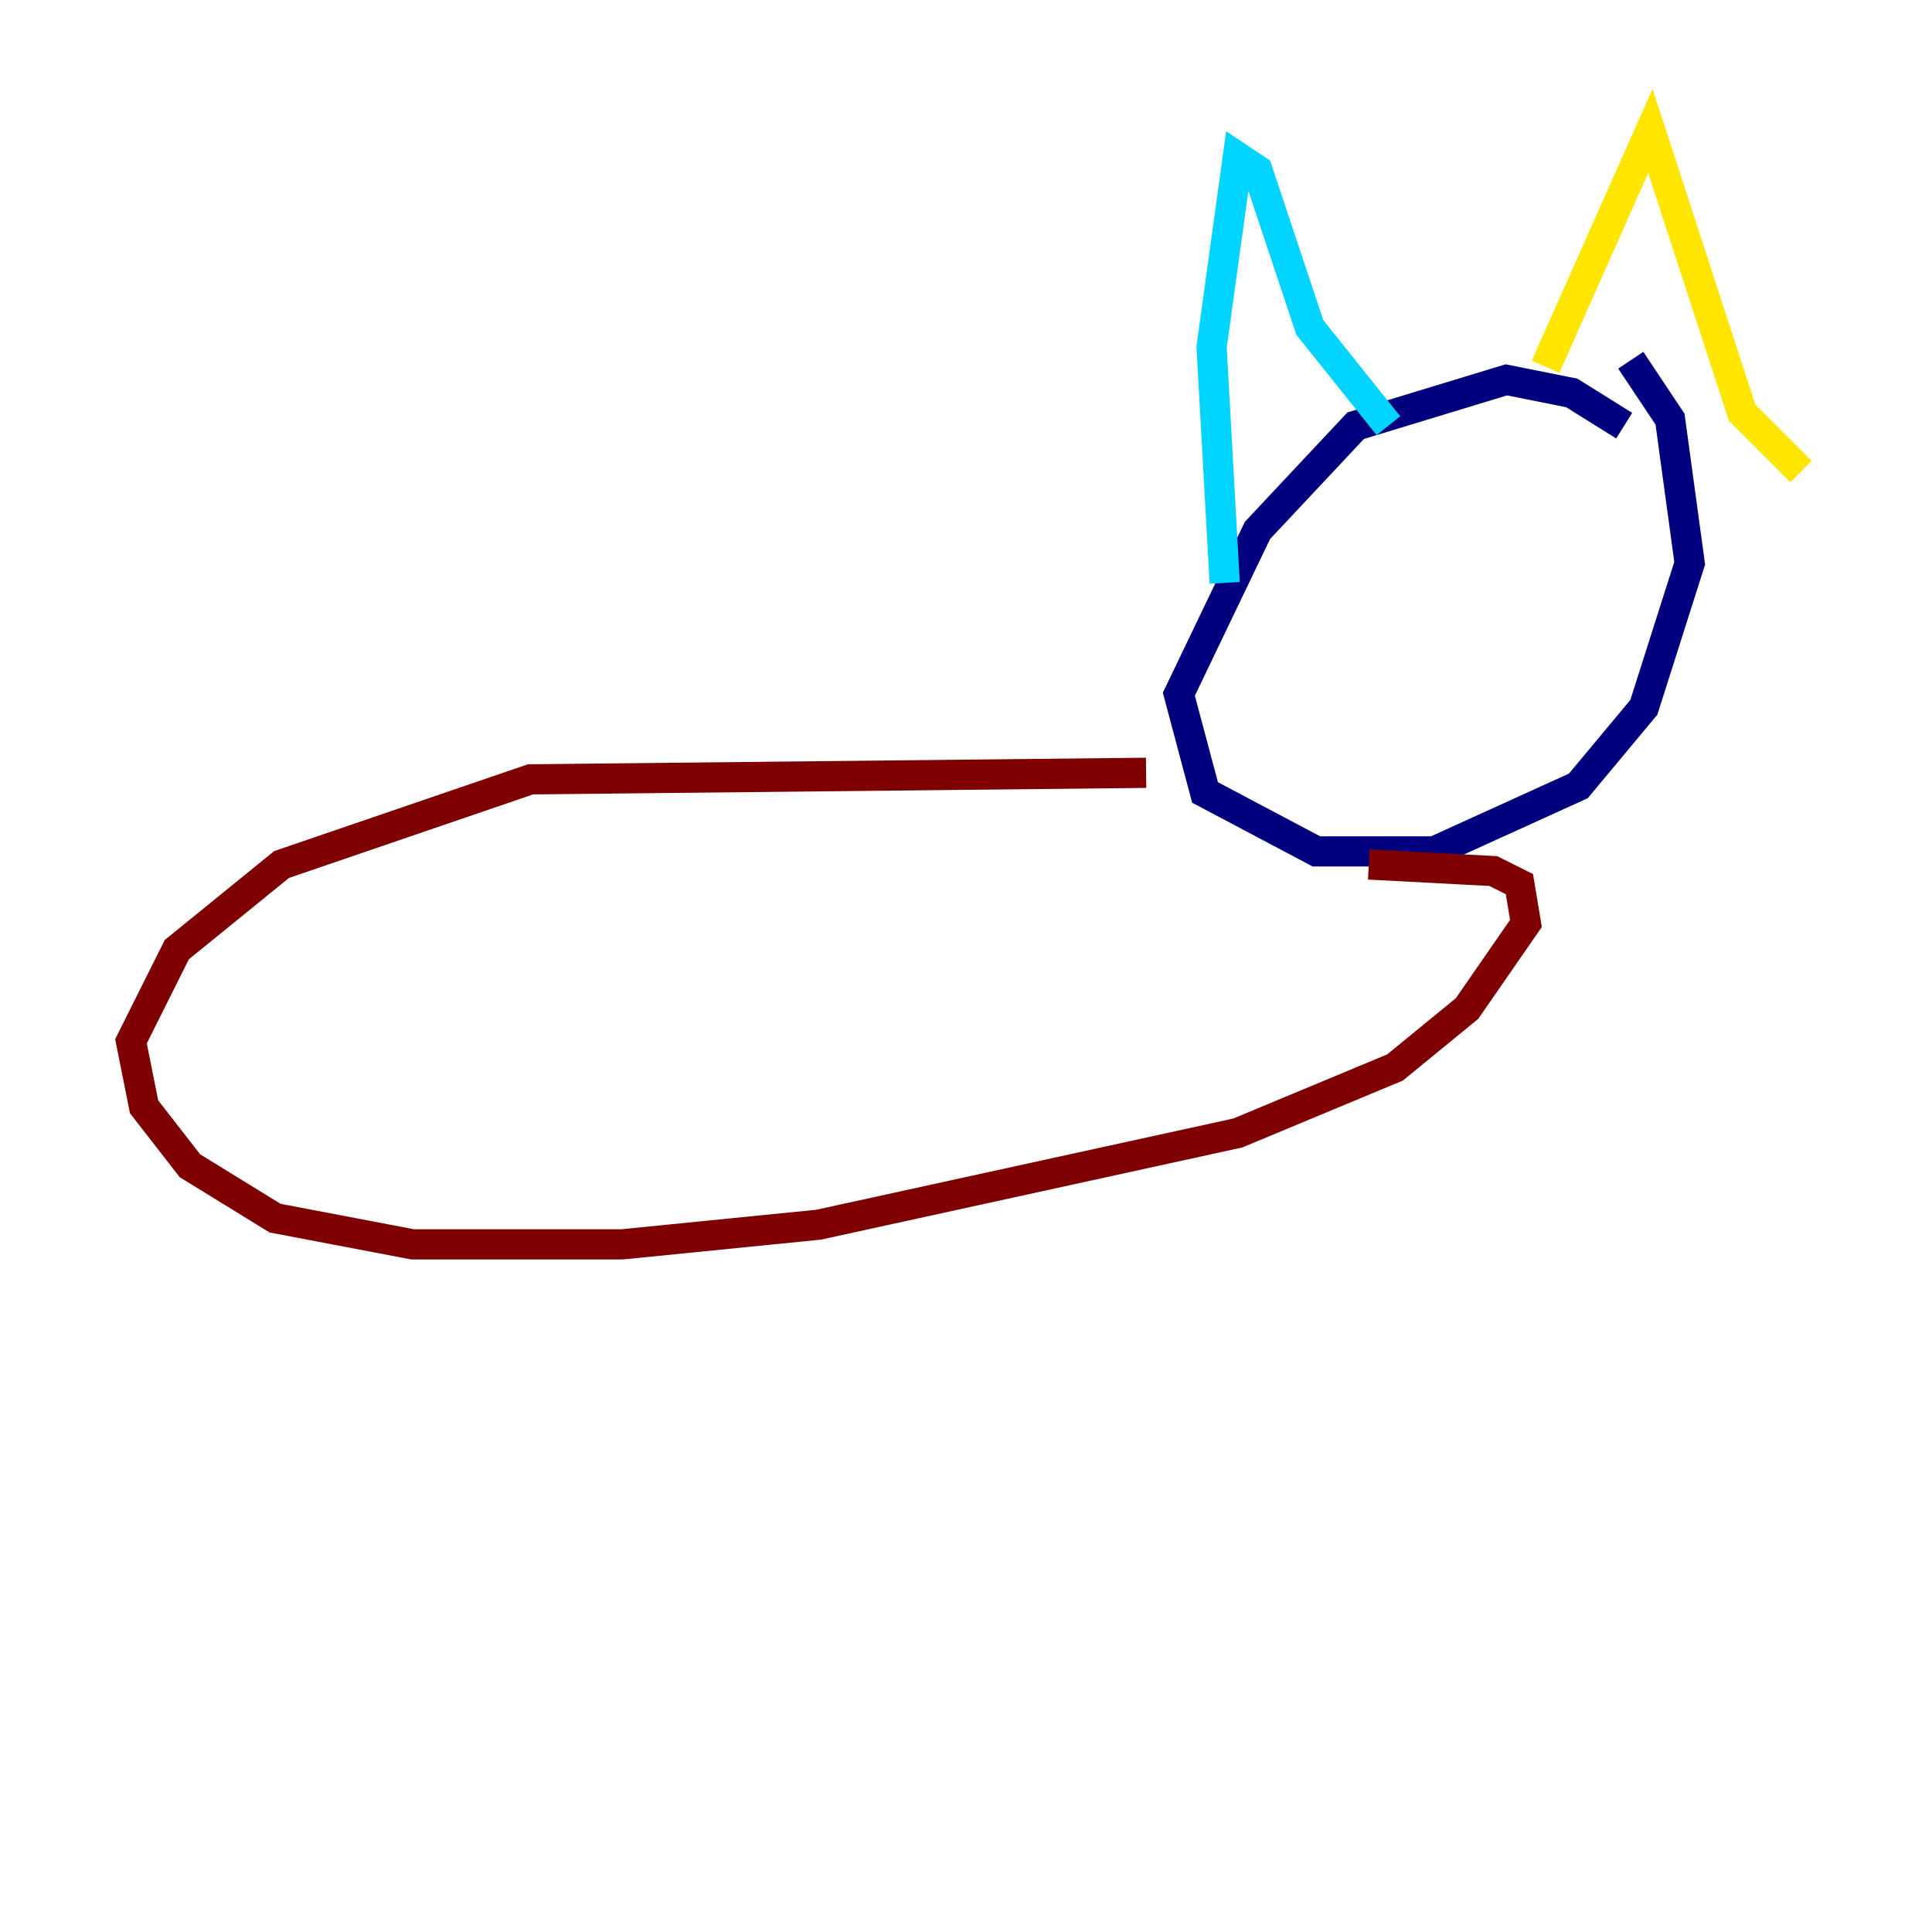 <?xml version="1.0" encoding="utf-8" ?>
<svg baseProfile="tiny" height="128" version="1.2" viewBox="0,0,128,128" width="128" xmlns="http://www.w3.org/2000/svg" xmlns:ev="http://www.w3.org/2001/xml-events" xmlns:xlink="http://www.w3.org/1999/xlink"><defs /><polyline fill="none" points="107.607,28.203 104.136,26.034 99.797,25.166 89.817,28.203 83.308,35.146 78.102,45.993 79.837,52.502 87.214,56.407 95.024,56.407 104.57,52.068 108.909,46.861 111.946,37.315 110.644,27.77 108.041,23.864" stroke="#00007f" stroke-width="2" /><polyline fill="none" points="81.139,38.617 80.271,22.997 82.007,10.414 83.308,11.281 86.78,21.695 91.986,28.203" stroke="#00d4ff" stroke-width="2" /><polyline fill="none" points="102.4,24.298 109.342,8.678 115.417,27.336 119.322,31.241" stroke="#ffe500" stroke-width="2" /><polyline fill="none" points="75.932,51.2 35.146,51.634 18.658,57.275 11.715,62.915 8.678,68.99 9.546,73.329 12.583,77.234 18.224,80.705 27.336,82.441 41.22,82.441 54.237,81.139 82.007,75.064 92.42,70.725 97.193,66.82 101.098,61.18 100.664,58.576 98.929,57.709 90.685,57.275" stroke="#7f0000" stroke-width="2" /></svg>